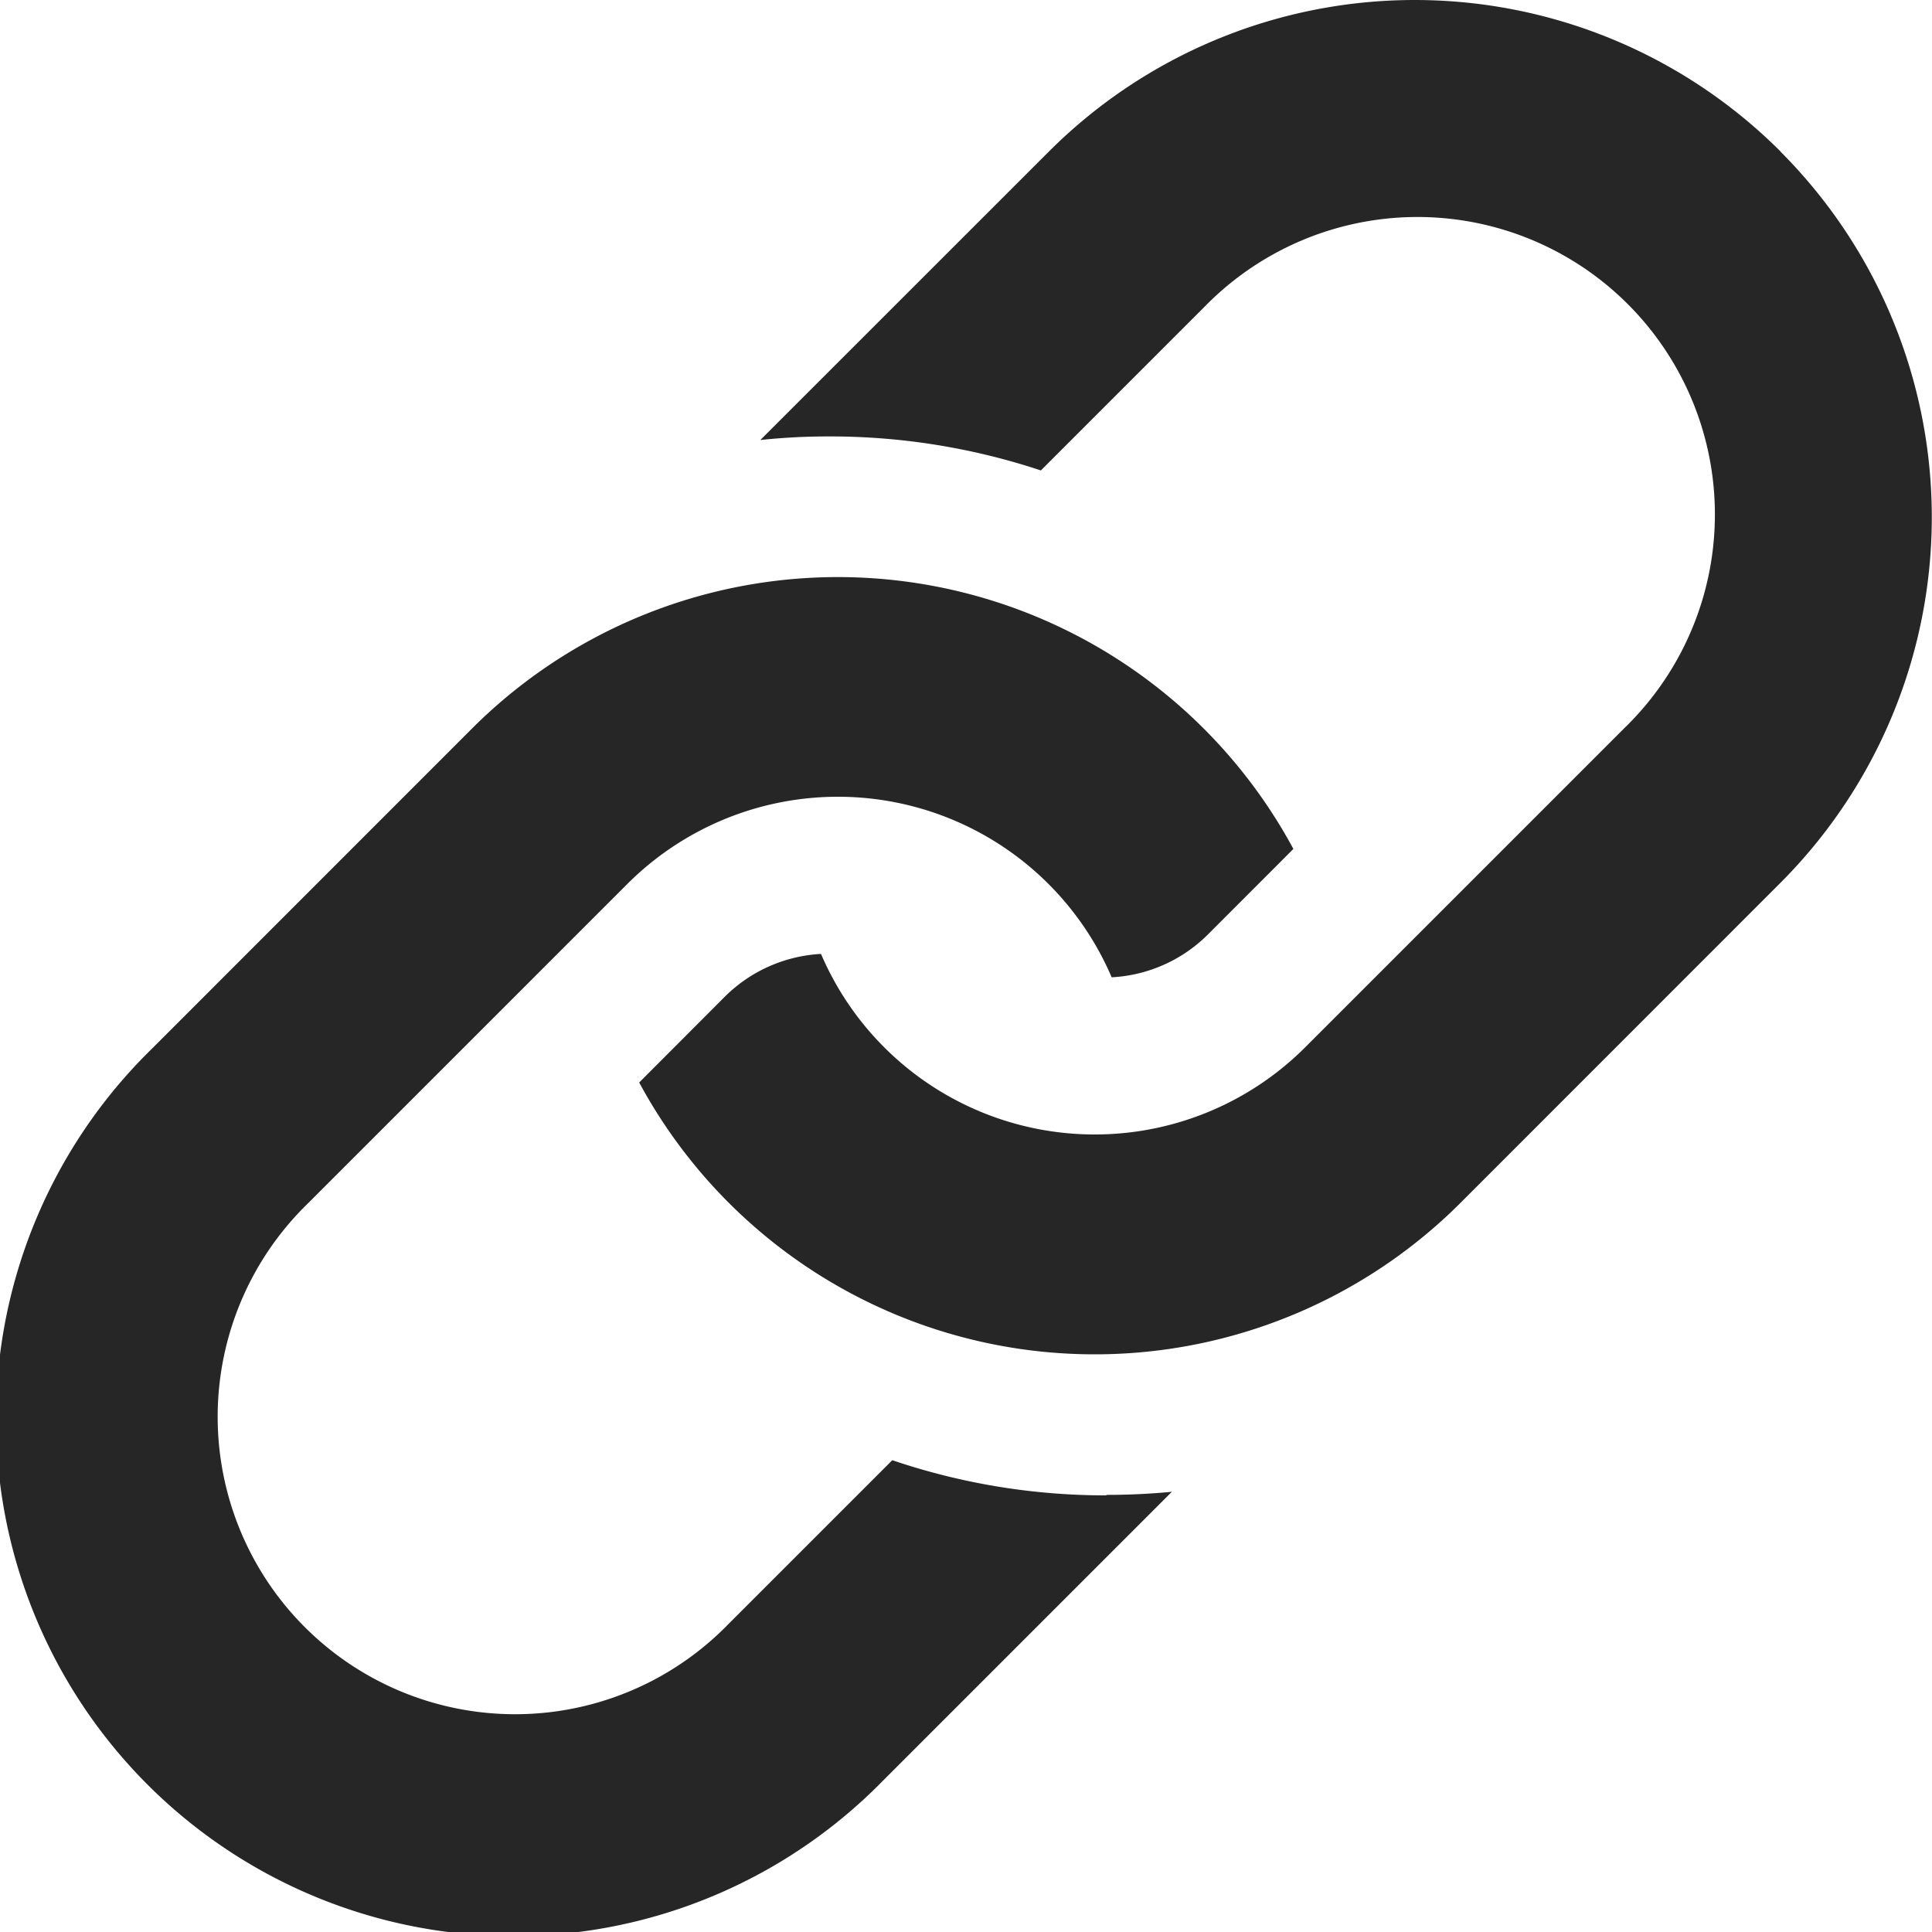 <svg xmlns="http://www.w3.org/2000/svg" width="20" height="20" viewBox="0 0 20 20">
  <g id="link" transform="translate(-4245 1585)">
    <path id="Path_135" data-name="Path 135" d="M268.573,1.574a5.356,5.356,0,0,0-7.573,0l-2.988,2.987a6.61,6.61,0,0,1,.716-.037,6.917,6.917,0,0,1,2.188.352l1.693-1.693a3.079,3.079,0,1,1,4.355,4.353l-3.313,3.313a3.082,3.082,0,0,1-5.011-.968,1.527,1.527,0,0,0-1,.447l-.882.884a5.357,5.357,0,0,0,8.5,1.248l3.313-3.314a5.355,5.355,0,0,0,0-7.572Z" transform="translate(3994.859 -1585.006)" fill="#262626"/>
    <path id="Path_136" data-name="Path 136" d="M81.45,178.432a6.868,6.868,0,0,1-2.212-.364l-1.7,1.7a3.079,3.079,0,1,1-4.353-4.355l3.313-3.313a3.083,3.083,0,0,1,5.011.969,1.523,1.523,0,0,0,1-.447l.881-.882a5.358,5.358,0,0,0-8.5-1.249l-3.313,3.314a5.355,5.355,0,1,0,7.572,7.573l2.983-2.983c-.222.021-.447.032-.674.032Z" transform="translate(4174.999 -1747.952)" fill="#262626"/>
  </g>
</svg>
